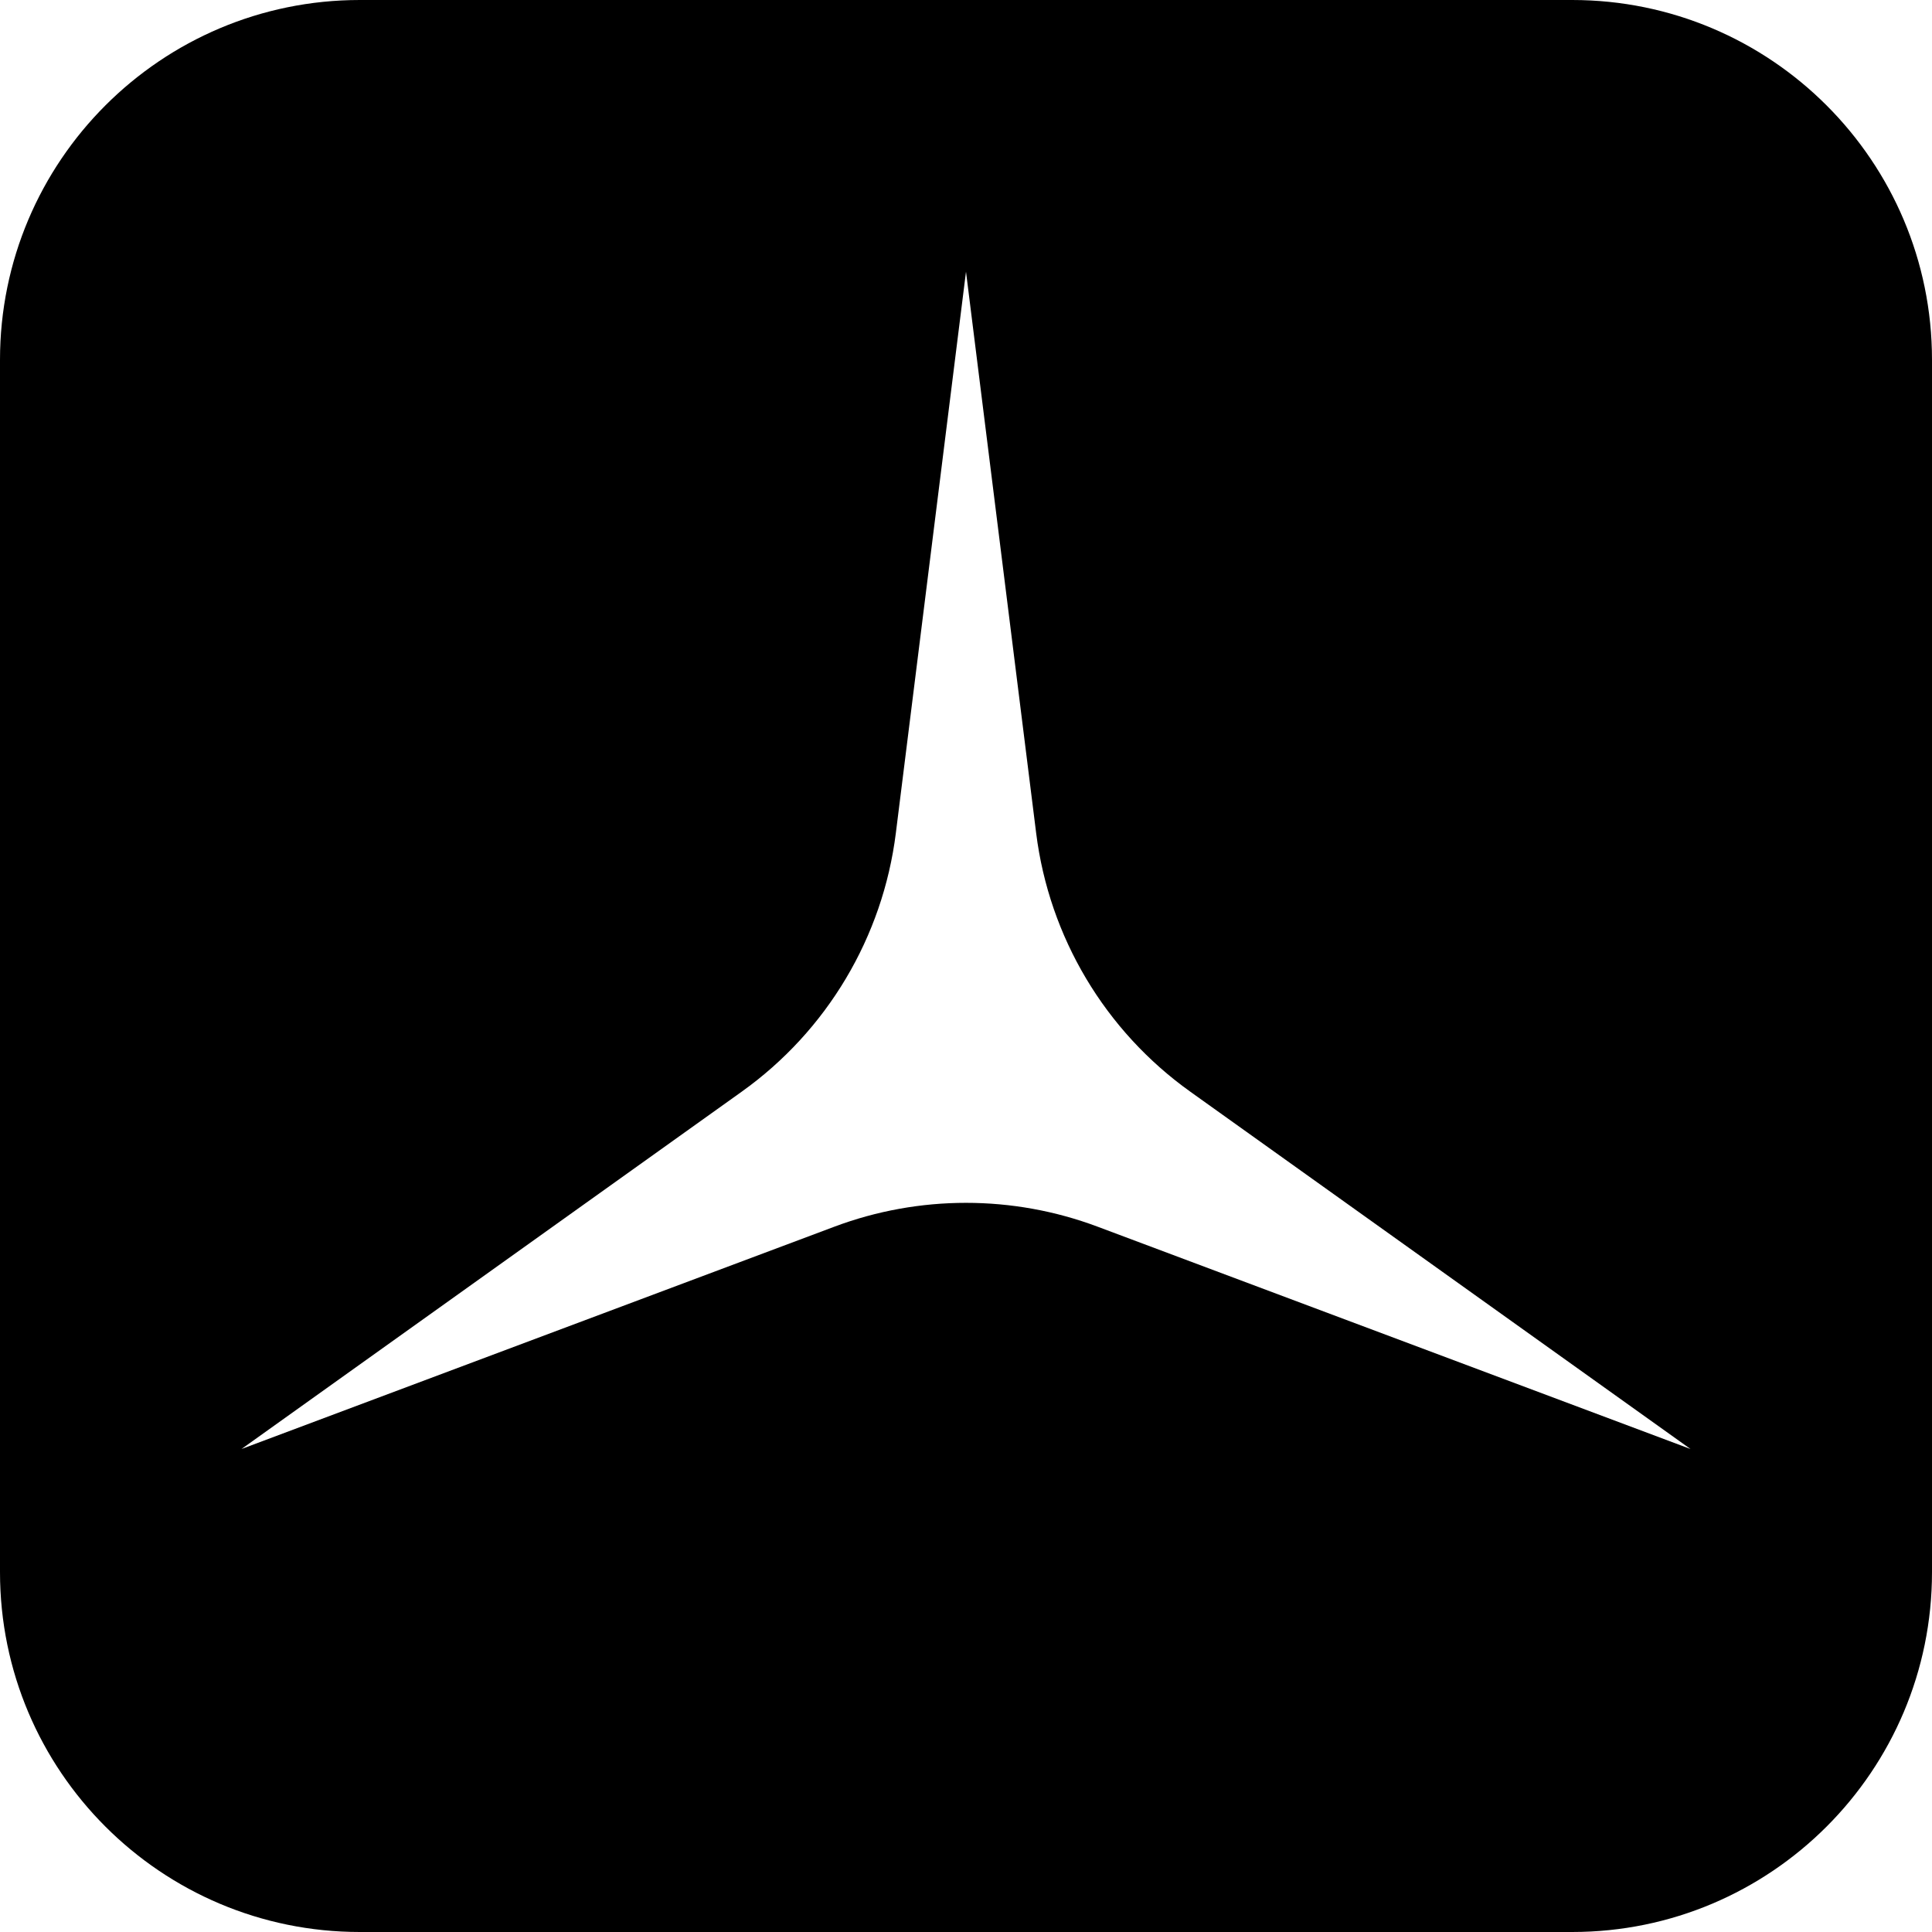 <?xml version="1.0" encoding="UTF-8"?><svg id="Ebene_2" xmlns="http://www.w3.org/2000/svg" viewBox="0 0 144 144"><defs><style>.cls-1{stroke-width:0px;}</style></defs><g id="Ebene_1-2"><path class="cls-1" d="m117.18,0H26.82C12.01,0,0,12.01,0,26.82v90.36c0,14.81,12.01,26.82,26.82,26.82h90.36c14.81,0,26.82-12.01,26.82-26.82V26.82c0-14.81-12.01-26.82-26.82-26.82Zm-35.37,91.43c-6.32-2.37-13.3-2.37-19.62,0l-44.19,16.57,37.28-26.63c6.36-4.54,10.52-11.53,11.49-19.27l5.23-41.85,5.23,41.85c.97,7.74,5.13,14.73,11.49,19.27l37.28,26.63-44.19-16.57Z"/></g></svg>